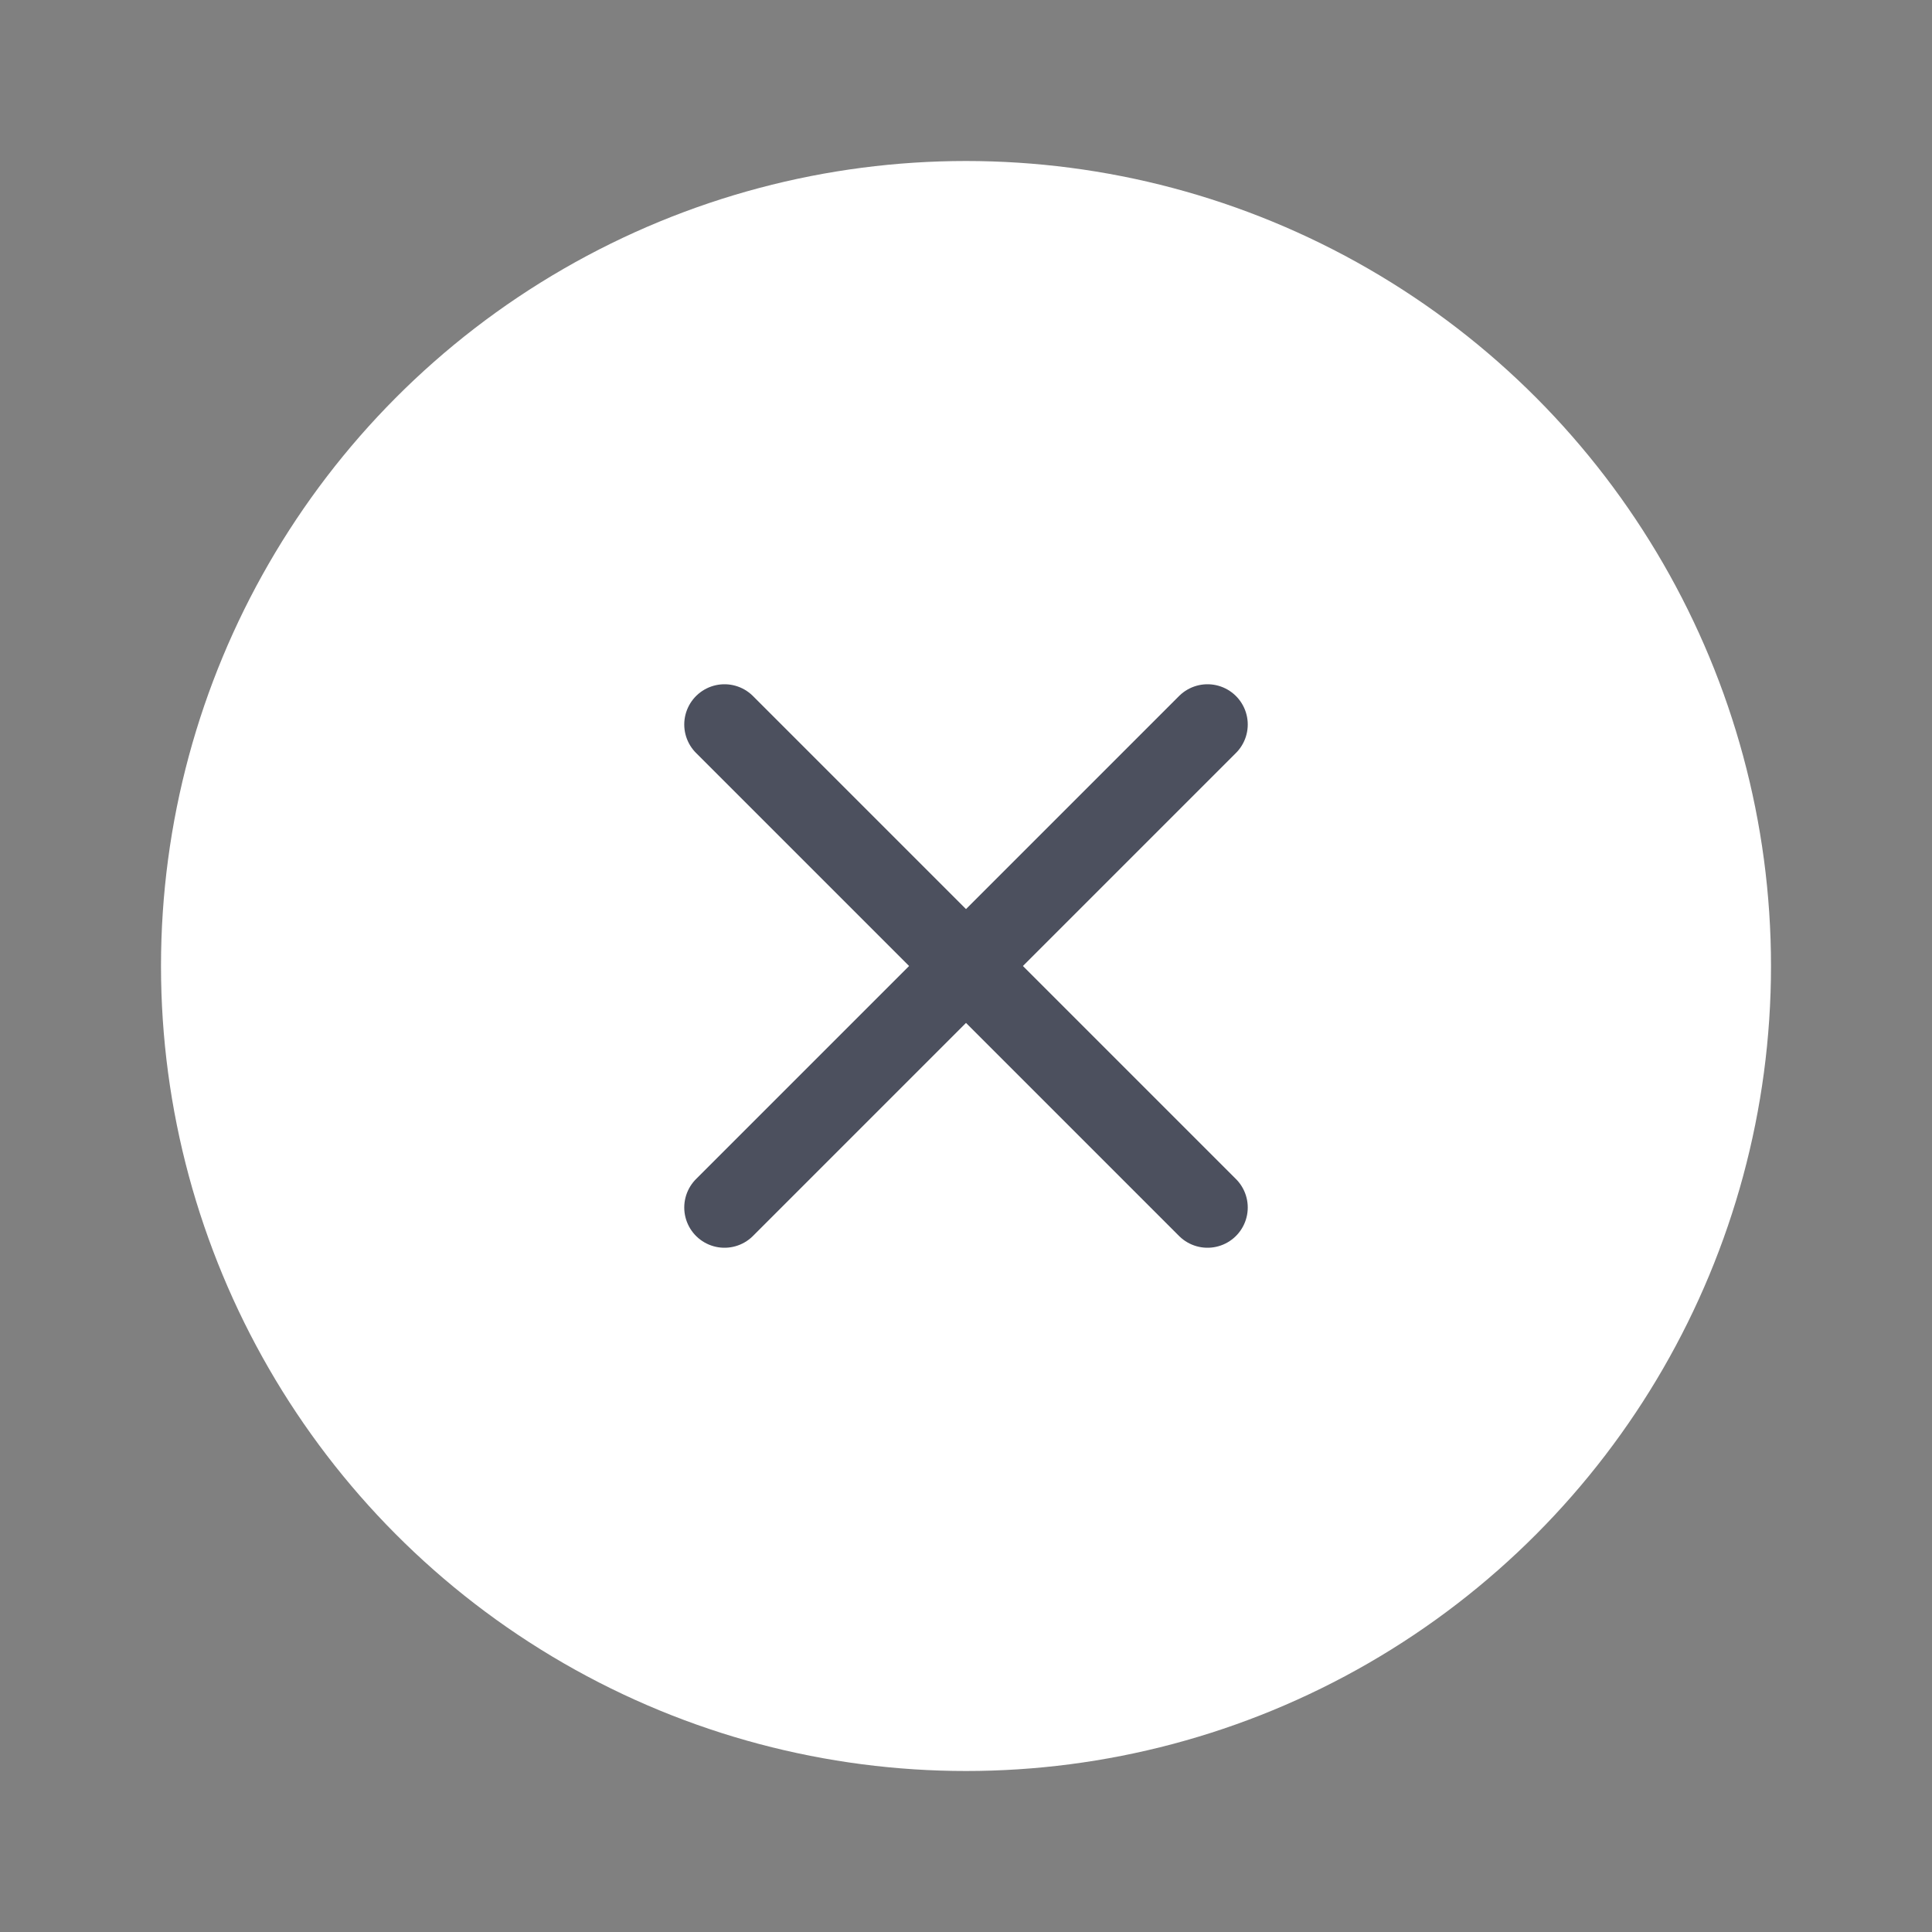 <svg width="24" height="24" viewBox="0 0 24 24" fill="none" xmlns="http://www.w3.org/2000/svg">
<rect x="0" y="0" width="24" height="24" fill="#808080" stroke="none"/>
<circle cx="12" cy="12" r="10" fill="white"/>
<path d="M9 9L15 15" stroke="#4C505E" stroke-linecap="round" stroke-linejoin="round"/>
<path d="M9 15L15 9" stroke="#4C505E" stroke-linecap="round" stroke-linejoin="round"/>
</svg>
